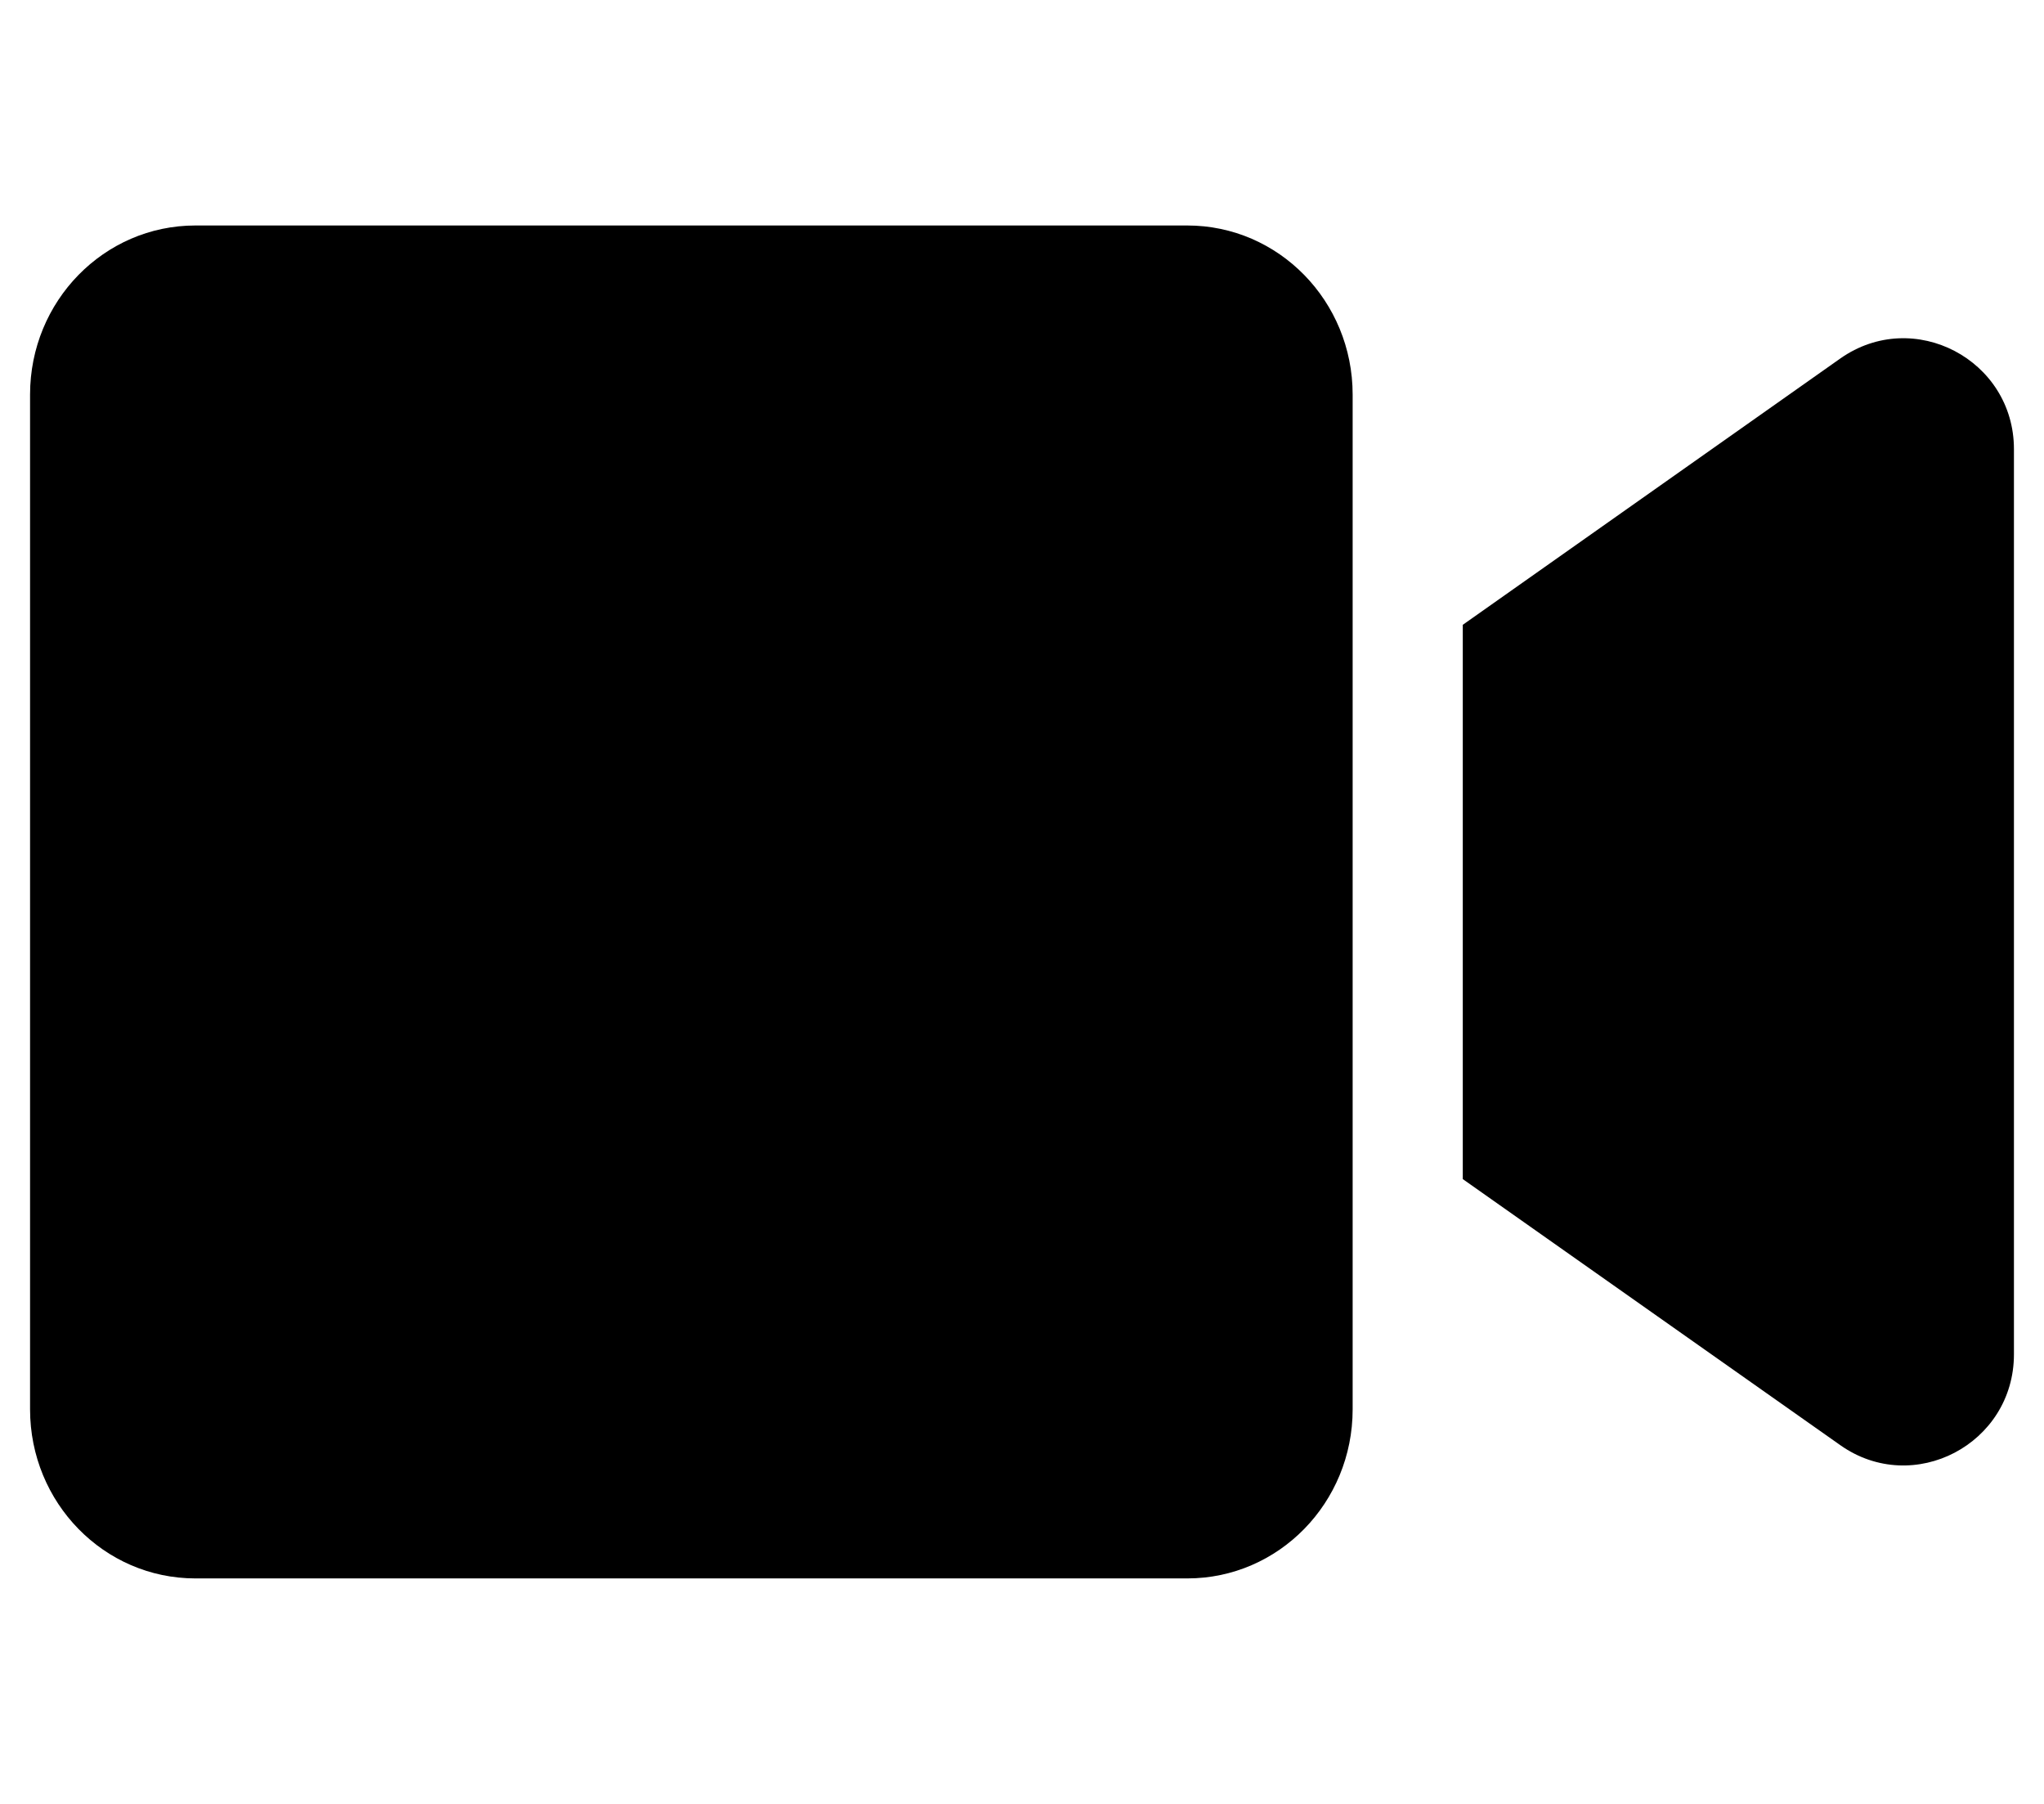 <?xml version="1.0" encoding="UTF-8"?>
<svg xmlns="http://www.w3.org/2000/svg" xmlns:xlink="http://www.w3.org/1999/xlink" width="34px" height="30px" viewBox="0 0 33 30" version="1.1">
<g id="surface1">
<path style=" stroke:none;fill-rule:nonzero;fill:rgb(0%,0%,0%);fill-opacity:1;" d="M 22 6.562 L 22 23.438 C 22 24.992 20.77 26.25 19.25 26.25 L 2.75 26.25 C 1.23 26.25 0 24.992 0 23.438 L 0 6.562 C 0 5.008 1.23 3.75 2.75 3.75 L 19.25 3.75 C 20.77 3.75 22 5.008 22 6.562 Z M 33 7.469 L 33 22.523 C 33 24.016 31.328 24.891 30.113 24.035 L 23.832 19.609 L 23.832 10.391 L 30.113 5.961 C 31.332 5.105 33 5.984 33 7.469 Z M 33 7.469 "/>
</g>
</svg>
